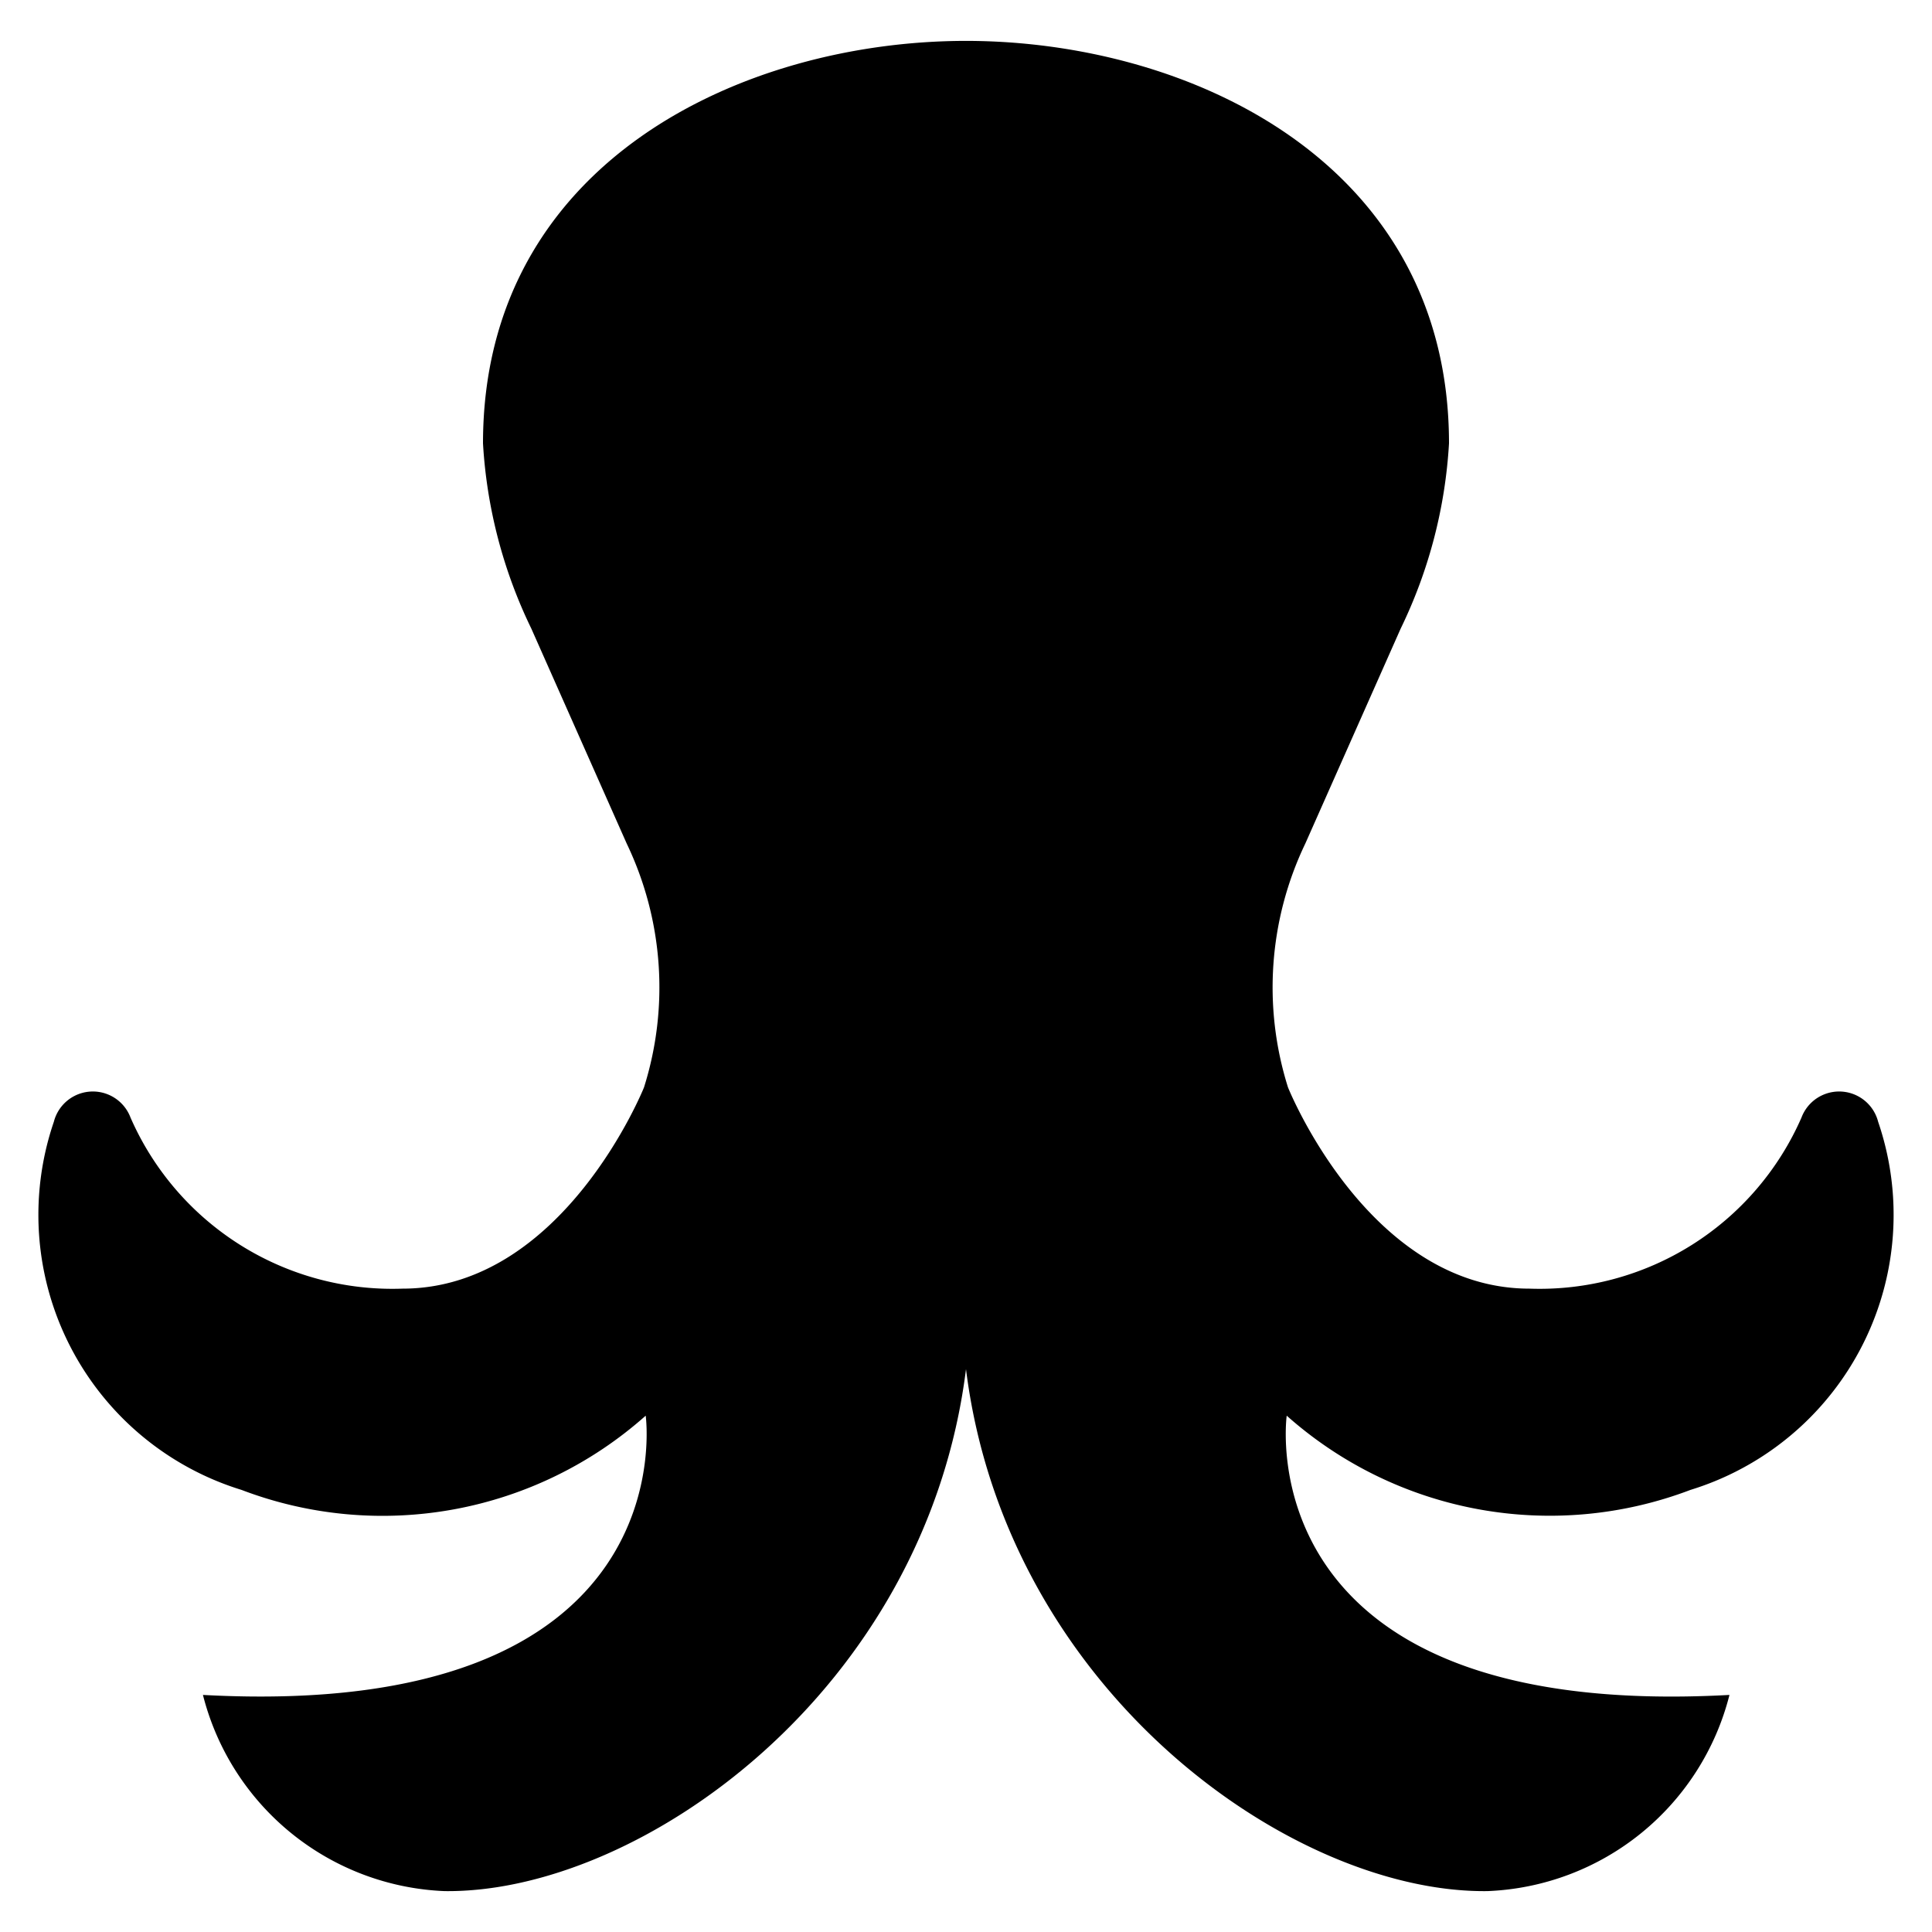 <svg viewBox="0 0 24 24" xmlns="http://www.w3.org/2000/svg">
            <g stroke-linecap="round" stroke-linejoin="round">
                <path
                    d="M16.215 10.479A4.133 4.133 0 0 0 16 13.508s1 2.5 3 2.5a3.551 3.551 0 0 0 3.379-2.126.5.5 0 0 1 .952.053A3.575 3.575 0 0 1 21 18.508a4.918 4.918 0 0 1-5.016-.922s-.531 3.8 5.5 3.469a3.233 3.233 0 0 1-3.005 2.437c-2.422.031-5.979-2.484-6.479-6.484-.5 4-4.057 6.515-6.479 6.484a3.233 3.233 0 0 1-3-2.437c6.031.328 5.5-3.469 5.5-3.469A4.918 4.918 0 0 1 3 18.508a3.575 3.575 0 0 1-2.331-4.573.5.5 0 0 1 .952-.053A3.551 3.551 0 0 0 5 16.008c2 0 3-2.5 3-2.5a4.132 4.132 0 0 0-.214-3.027L6.6 7.808a6.063 6.063 0 0 1-.6-2.3c0-3.5 3.239-5 6-5s6 1.5 6 5a6.057 6.057 0 0 1-.6 2.3Z"
                />
                <path d="M10.251 8.258a.25.25 0 0 1 .25.25M10 8.508a.25.25 0 0 1 .25-.25M10.251 8.758a.25.25 0 0 1-.25-.25" />
                <path d="M10.5 8.508a.25.25 0 0 1-.25.25M13.751 8.258a.25.25 0 0 0-.25.25" />
                <path d="M14 8.508a.25.25 0 0 0-.25-.25M13.751 8.758a.25.25 0 0 0 .25-.25M13.5 8.508a.25.25 0 0 0 .25.25" />
            </g>
        </svg>